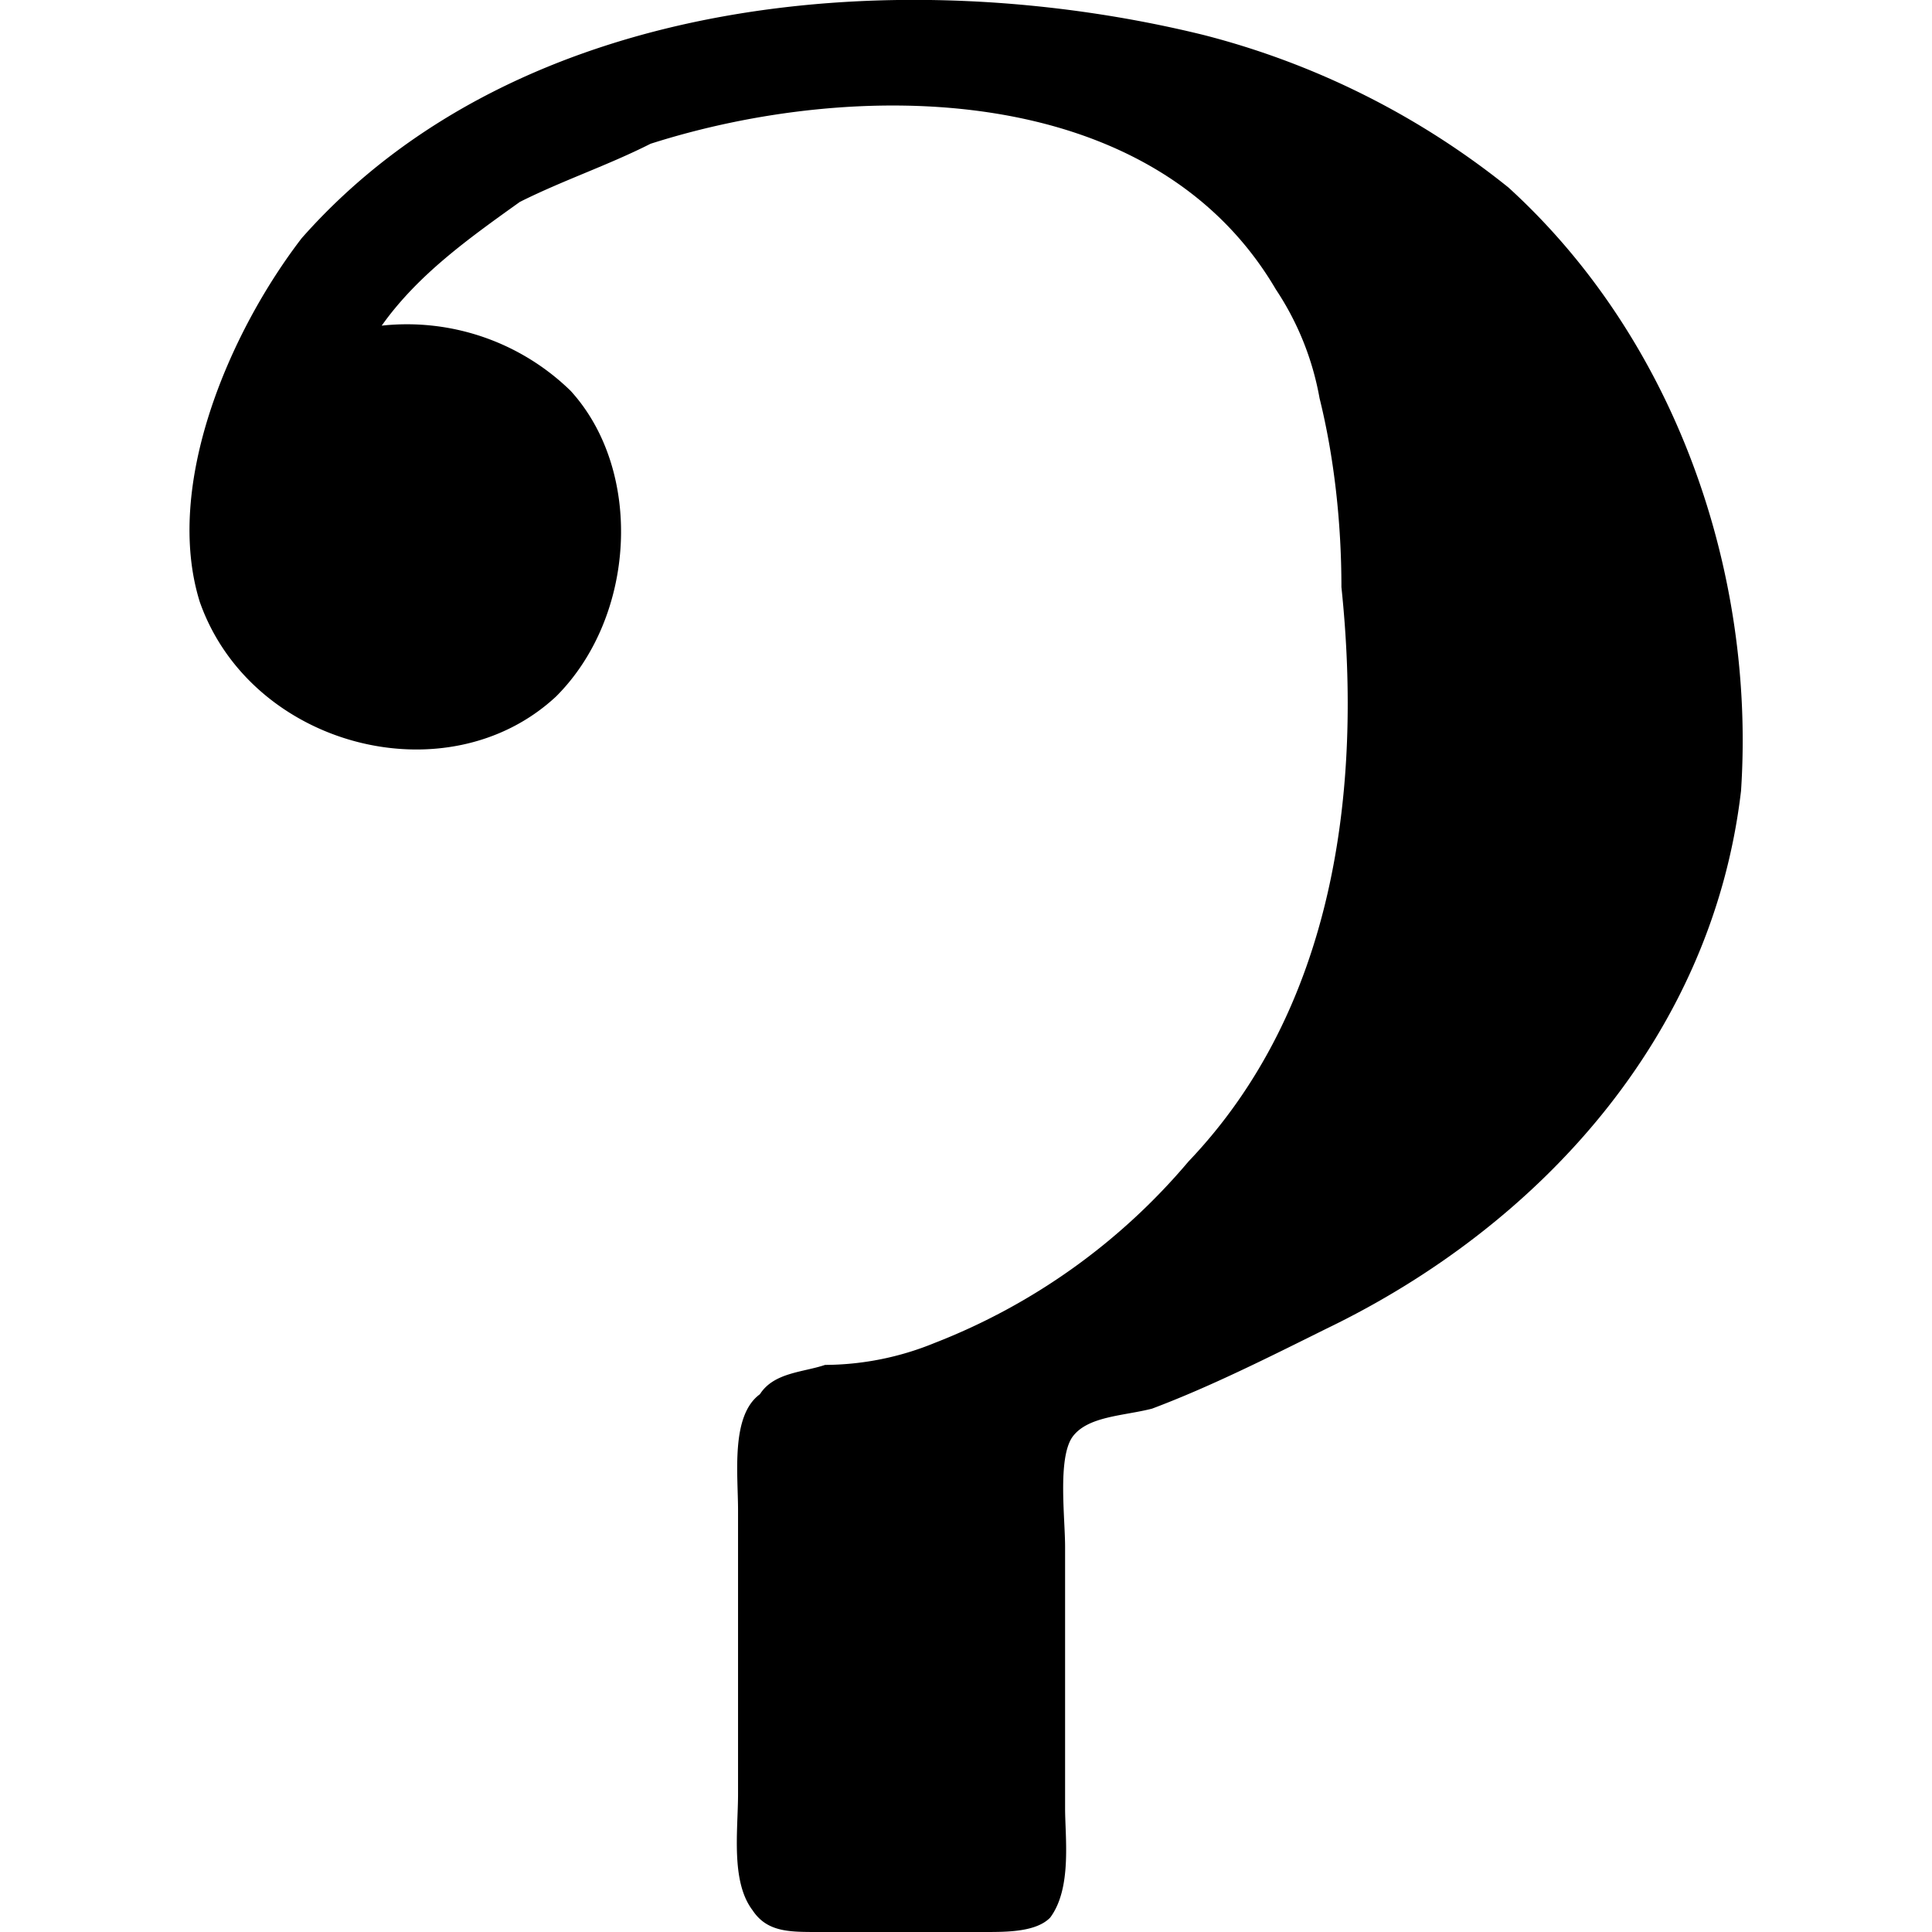 <svg xmlns="http://www.w3.org/2000/svg" xmlns:xlink="http://www.w3.org/1999/xlink" width="64" height="64" viewBox="0 0 3.338 4.153"><svg overflow="visible" x="-.54" y="7.606"><path style="stroke:none" d="M.953-6.906c.078-.11.188-.188.297-.266.094-.047.188-.078.281-.125.438-.14 1.078-.14 1.344.313a.617.617 0 0 1 .094.234c.031.125.047.266.047.406.046.438-.016.907-.329 1.235a1.358 1.358 0 0 1-.546.39.627.627 0 0 1-.235.047c-.047.016-.11.016-.14.063-.063.046-.047.171-.047.25v.609c0 .078-.016.188.031.25.031.047.078.047.14.047h.36c.047 0 .11 0 .14-.031.047-.063.032-.172.032-.235v-.562c0-.063-.016-.188.015-.235.032-.046.11-.046.172-.062.125-.047.25-.11.375-.172.454-.219.829-.625.891-1.156.031-.469-.14-.969-.5-1.297a1.732 1.732 0 0 0-.656-.328c-.64-.157-1.469-.094-1.938.437-.156.203-.297.532-.219.782.11.312.532.421.766.203.172-.172.188-.485.031-.657a.504.504 0 0 0-.406-.14zm0 0"/></svg></svg>